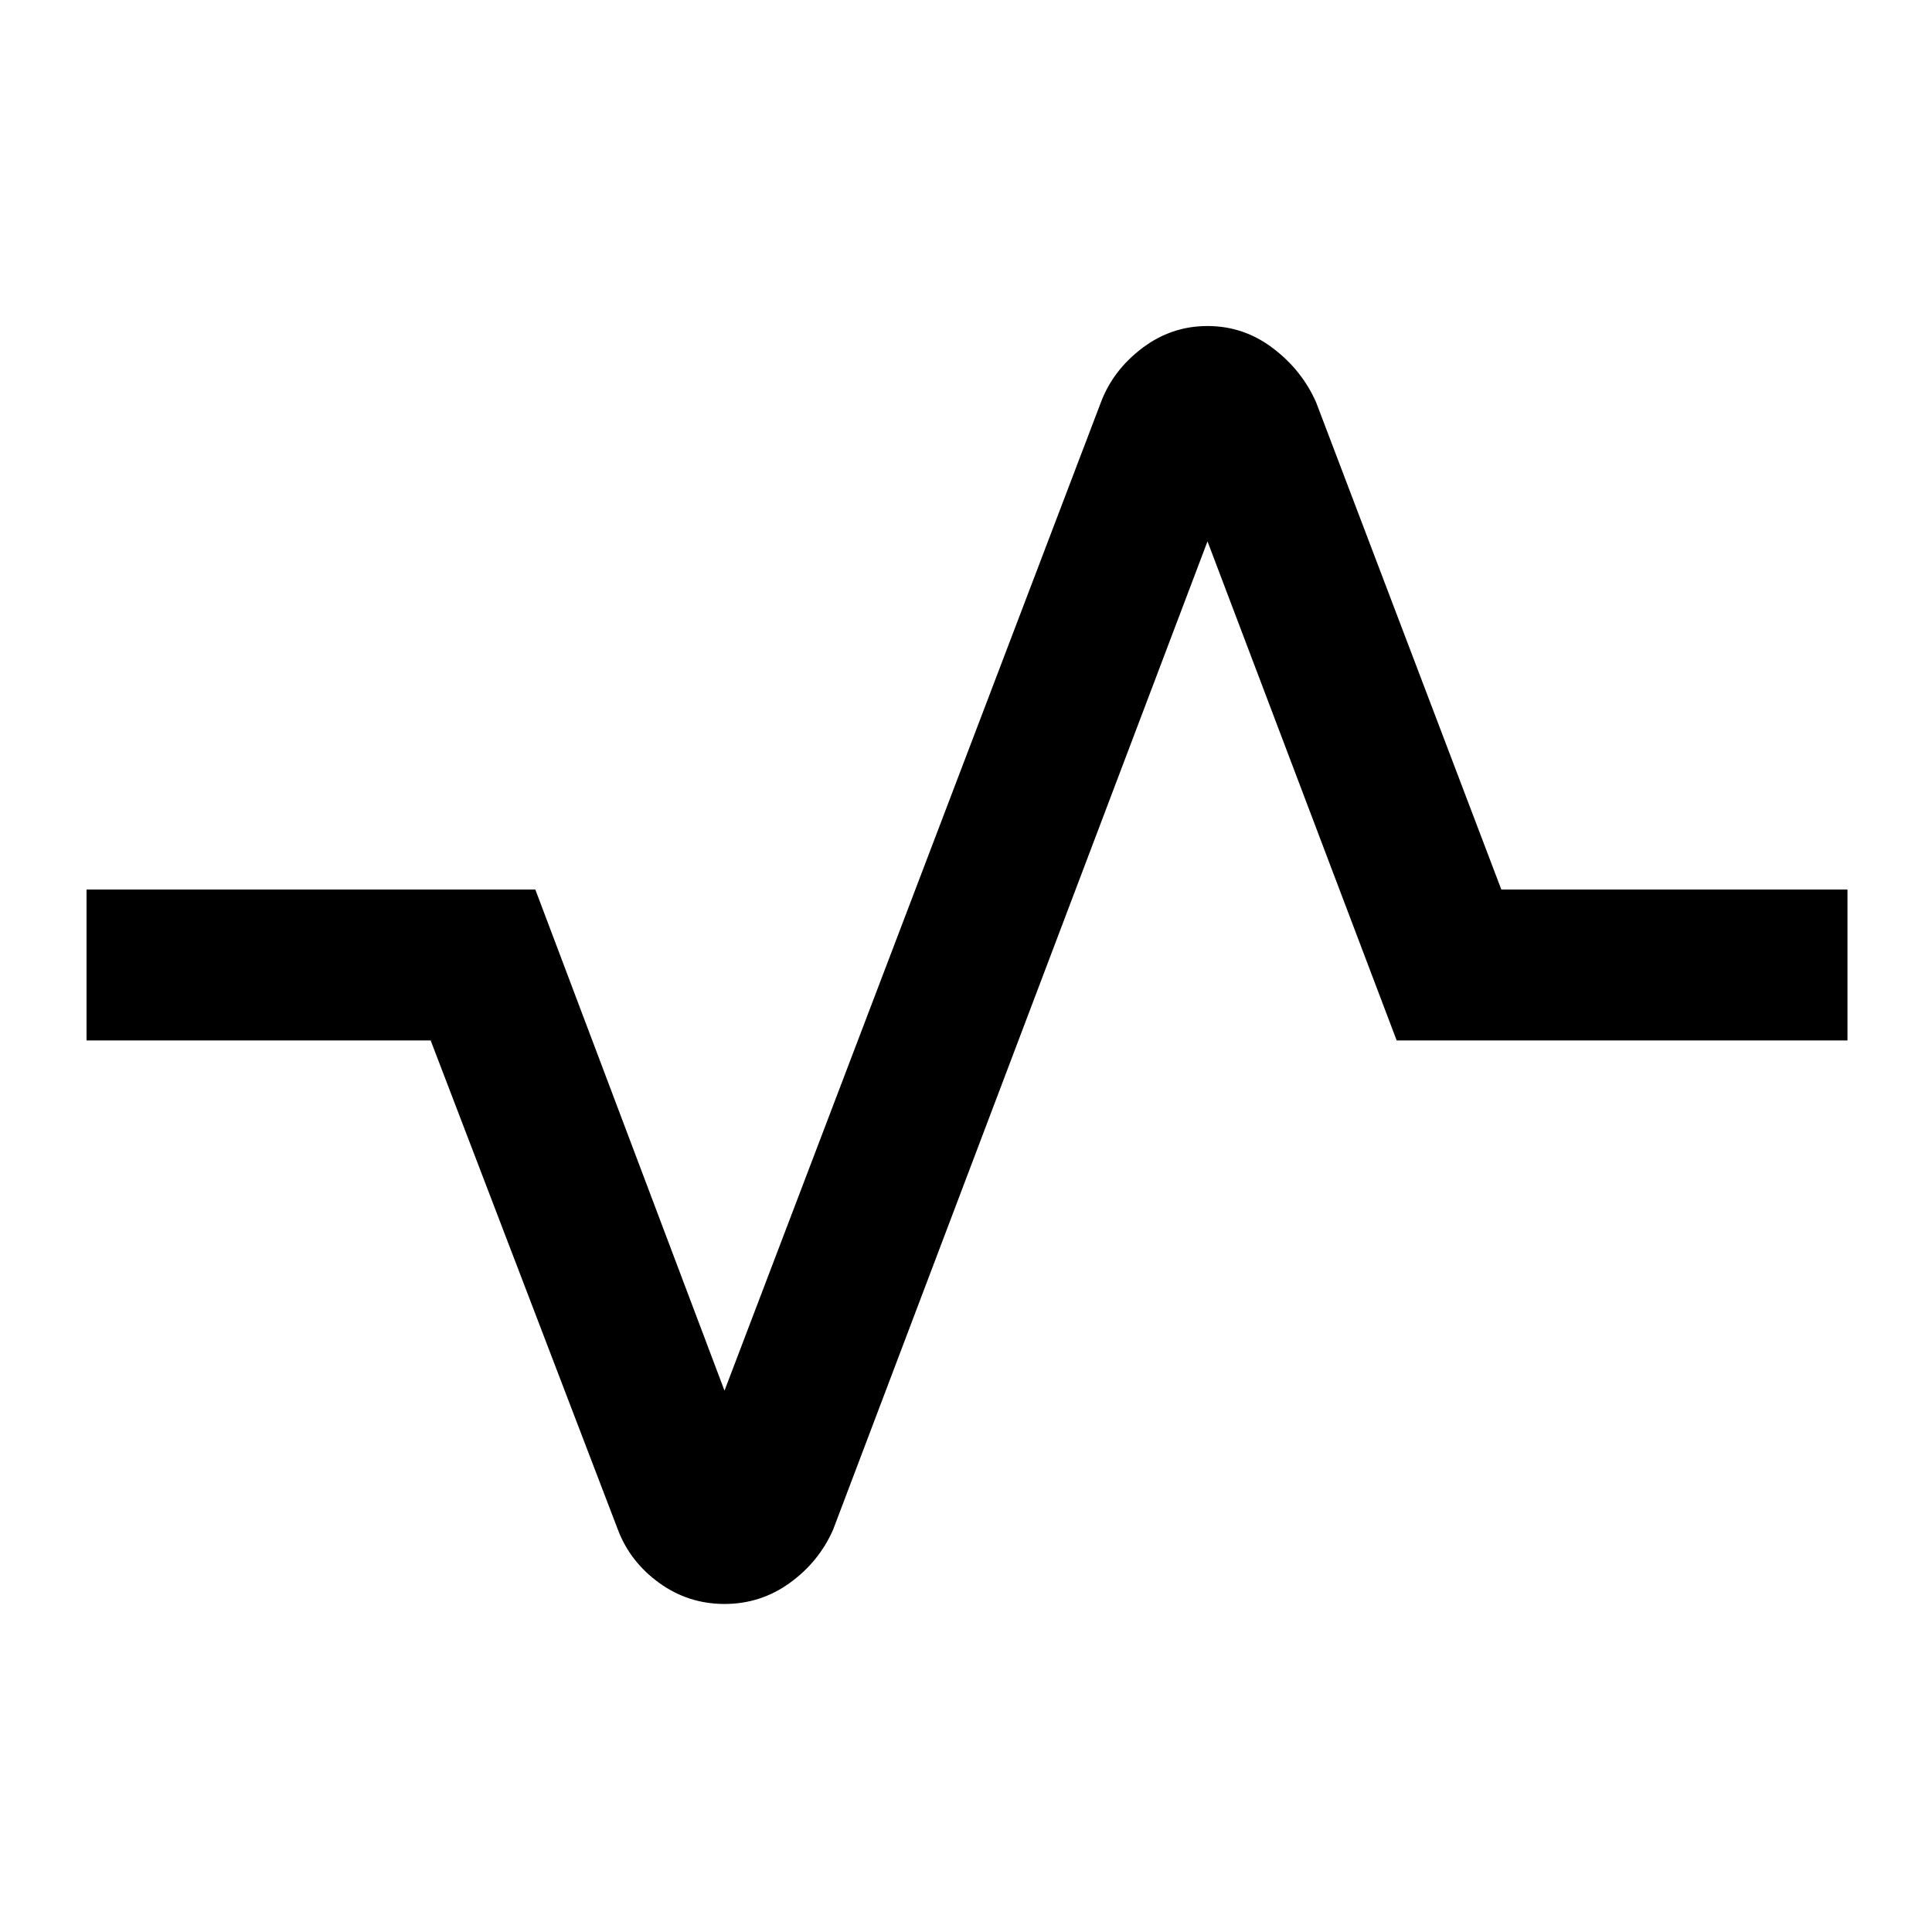 <svg xmlns="http://www.w3.org/2000/svg" height="24" width="24"><path d="M9 19.925q-.45 0-.812-.262-.363-.263-.513-.663L5.35 12.925H1.075V11.05H6.65L9 17.275 13.675 5q.15-.4.513-.675.362-.275.812-.275.45 0 .812.275.363.275.538.675l2.3 6.05h4.3v1.875h-5.6L15 6.725 10.35 19q-.175.4-.538.663-.362.262-.812.262Z"/></svg>